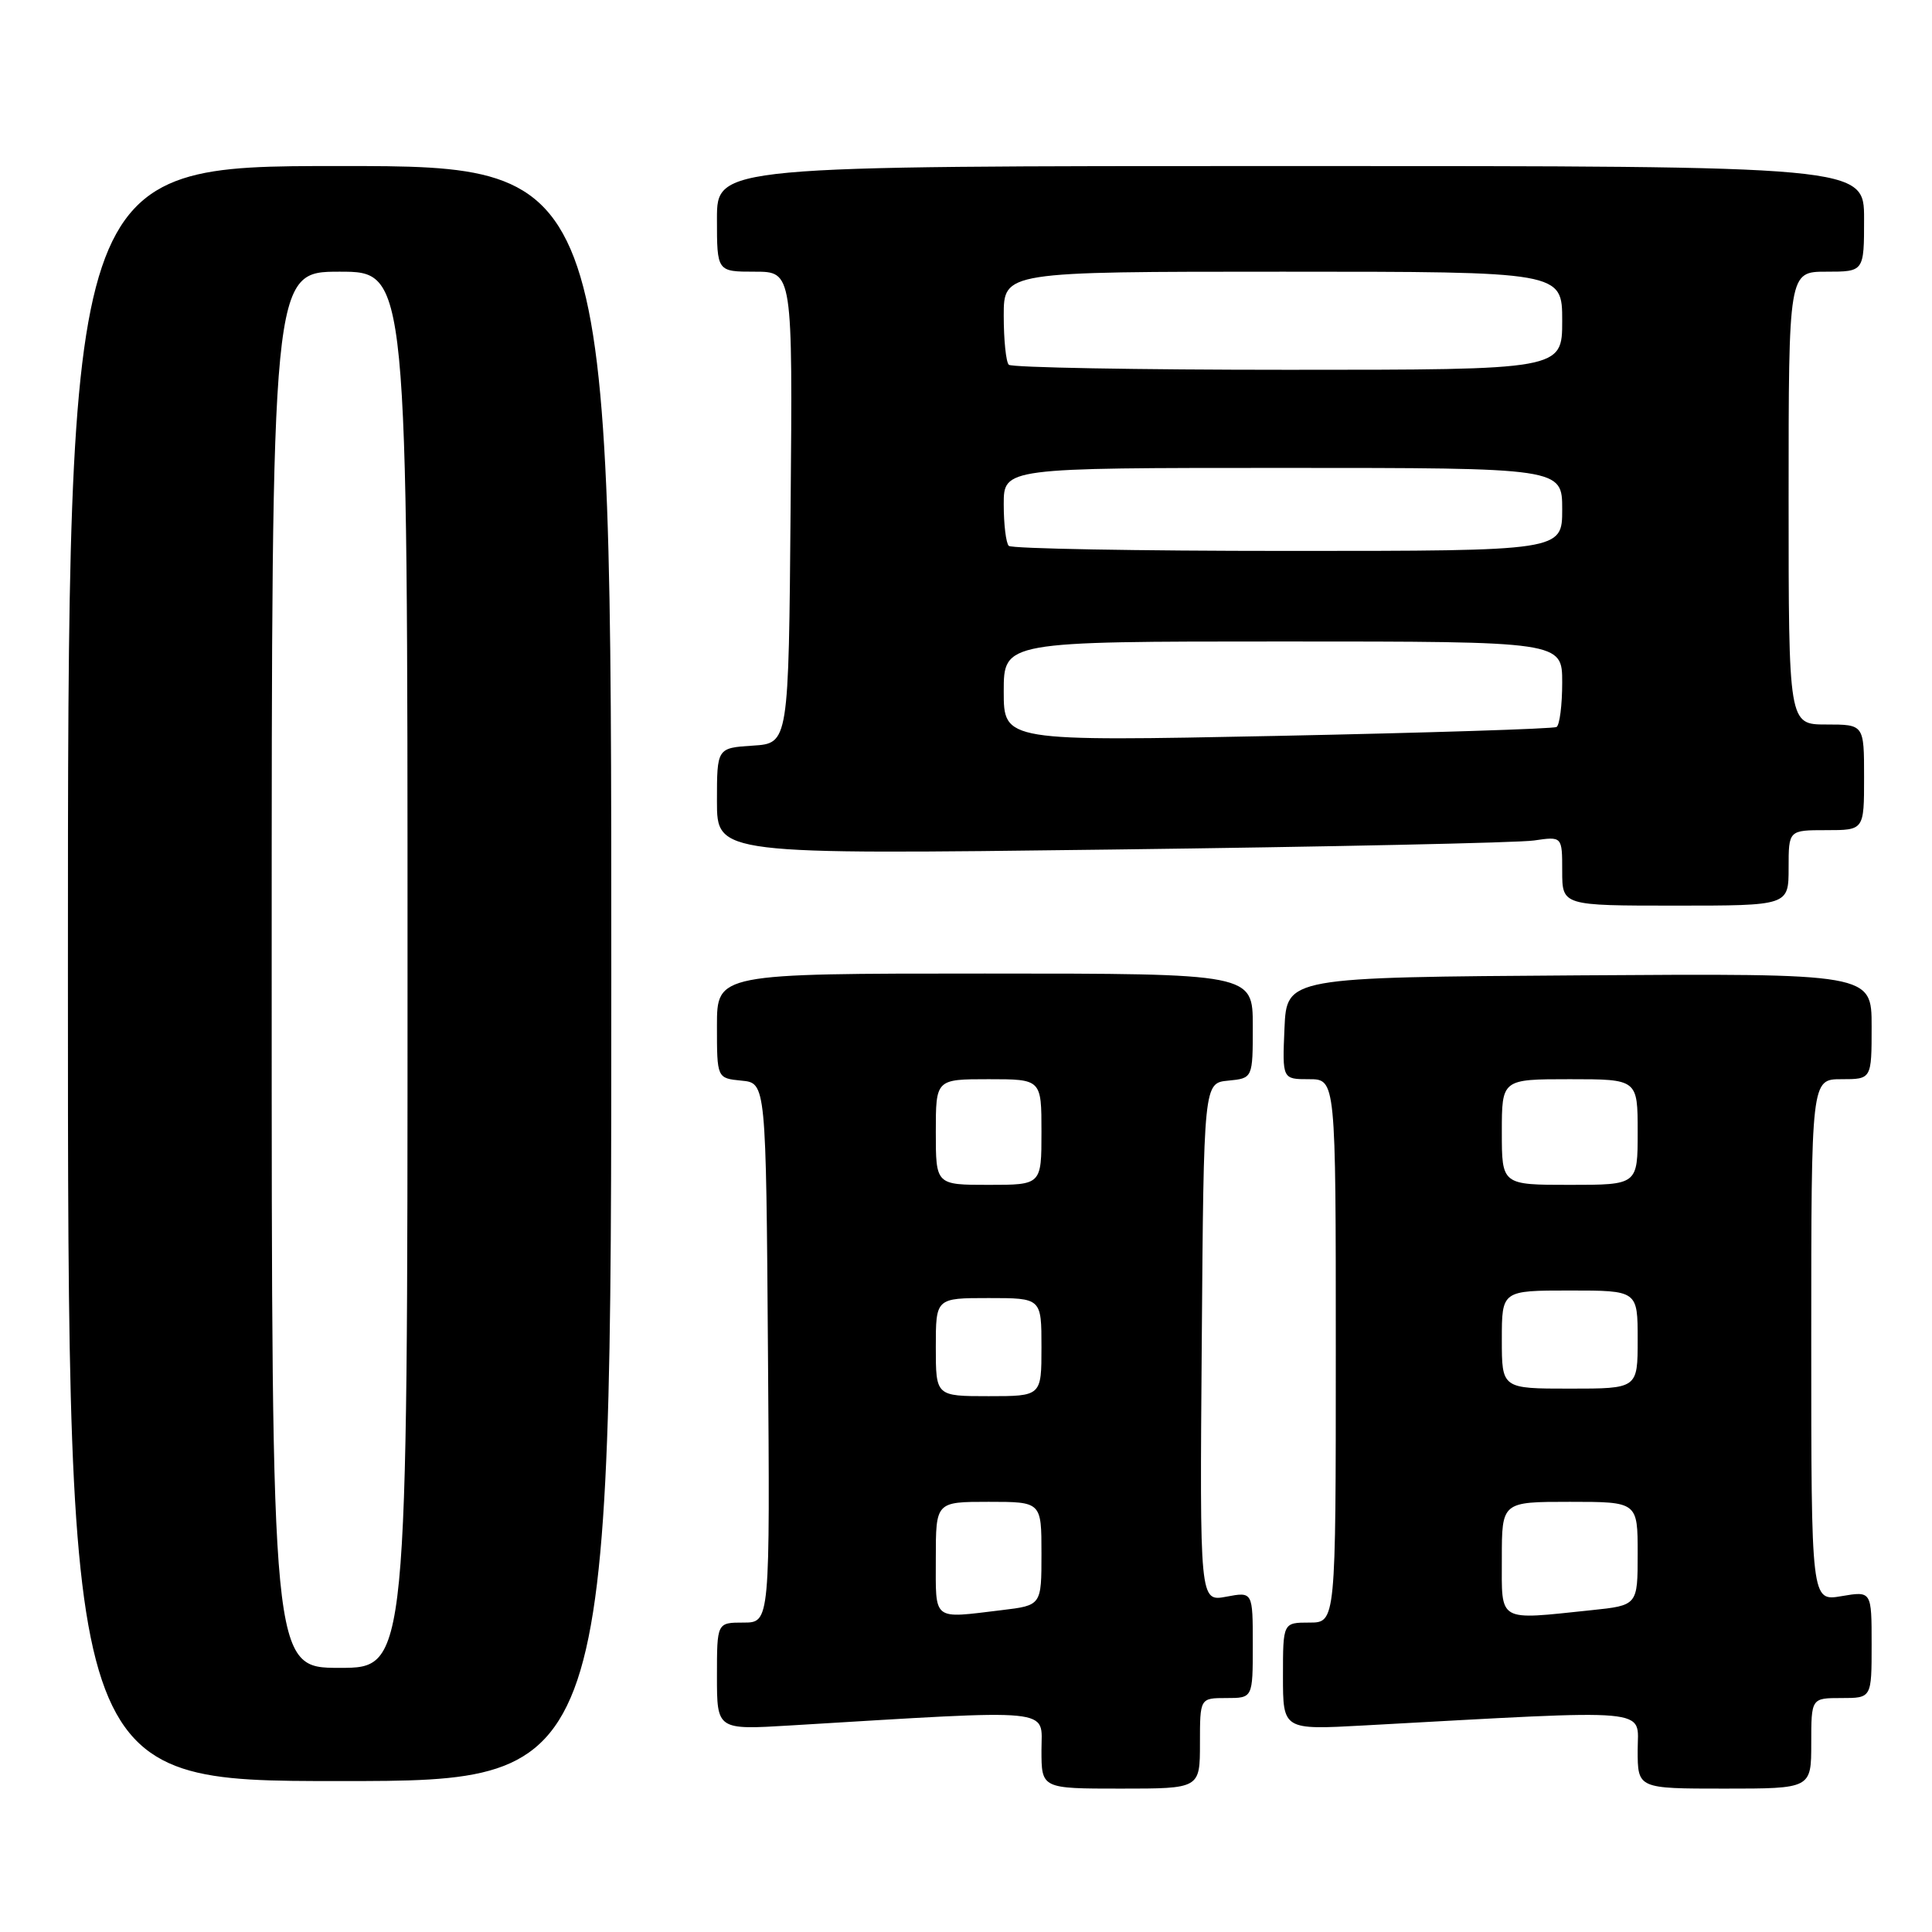 <?xml version="1.0" encoding="UTF-8" standalone="no"?>
<!DOCTYPE svg PUBLIC "-//W3C//DTD SVG 1.1//EN" "http://www.w3.org/Graphics/SVG/1.1/DTD/svg11.dtd" >
<svg xmlns="http://www.w3.org/2000/svg" xmlns:xlink="http://www.w3.org/1999/xlink" version="1.1" viewBox="0 0 256 256">
 <g >
 <path fill="currentColor"
d=" M 159.00 231.00 C 159.00 225.00 159.00 225.00 162.50 225.00 C 166.00 225.00 166.00 225.00 166.00 217.95 C 166.00 210.91 166.00 210.91 162.49 211.57 C 158.97 212.23 158.97 212.23 159.24 177.86 C 159.50 143.50 159.50 143.50 162.75 143.19 C 166.00 142.87 166.00 142.87 166.00 135.94 C 166.00 129.00 166.00 129.00 130.50 129.00 C 95.00 129.00 95.00 129.00 95.00 135.94 C 95.00 142.87 95.00 142.87 98.25 143.19 C 101.50 143.50 101.50 143.50 101.76 179.25 C 102.03 215.00 102.03 215.00 98.51 215.00 C 95.00 215.00 95.00 215.00 95.00 222.11 C 95.00 229.22 95.00 229.22 104.75 228.63 C 140.38 226.49 138.00 226.26 138.00 231.90 C 138.00 237.00 138.00 237.00 148.50 237.00 C 159.00 237.00 159.00 237.00 159.00 231.00 Z  M 240.00 231.00 C 240.00 225.00 240.00 225.00 244.00 225.00 C 248.00 225.00 248.00 225.00 248.00 217.91 C 248.00 210.82 248.00 210.82 244.00 211.50 C 240.00 212.18 240.00 212.18 240.00 177.59 C 240.00 143.00 240.00 143.00 244.00 143.00 C 248.00 143.00 248.00 143.00 248.00 135.99 C 248.00 128.98 248.00 128.98 209.25 129.24 C 170.50 129.50 170.50 129.50 170.20 136.25 C 169.91 143.00 169.91 143.00 173.45 143.00 C 177.00 143.00 177.00 143.00 177.00 179.00 C 177.00 215.00 177.00 215.00 173.50 215.00 C 170.00 215.00 170.00 215.00 170.00 222.11 C 170.00 229.22 170.00 229.22 180.75 228.63 C 219.74 226.50 217.00 226.25 217.00 231.90 C 217.00 237.00 217.00 237.00 228.50 237.00 C 240.00 237.00 240.00 237.00 240.00 231.00 Z  M 81.00 129.00 C 81.00 22.00 81.00 22.00 45.00 22.00 C 9.00 22.00 9.00 22.00 9.00 129.00 C 9.00 236.00 9.00 236.00 45.00 236.00 C 81.00 236.00 81.00 236.00 81.00 129.00 Z  M 237.00 115.00 C 237.00 110.00 237.00 110.00 242.00 110.00 C 247.00 110.00 247.00 110.00 247.00 103.00 C 247.00 96.00 247.00 96.00 242.00 96.00 C 237.00 96.00 237.00 96.00 237.00 66.00 C 237.00 36.00 237.00 36.00 242.00 36.00 C 247.00 36.00 247.00 36.00 247.00 29.00 C 247.00 22.00 247.00 22.00 171.00 22.00 C 95.00 22.00 95.00 22.00 95.00 29.00 C 95.00 36.00 95.00 36.00 100.01 36.00 C 105.03 36.00 105.03 36.00 104.76 67.25 C 104.50 98.50 104.50 98.50 99.75 98.80 C 95.00 99.11 95.00 99.11 95.00 106.17 C 95.00 113.23 95.00 113.23 147.25 112.57 C 175.99 112.21 201.19 111.67 203.25 111.37 C 207.00 110.82 207.00 110.82 207.00 115.41 C 207.00 120.00 207.00 120.00 222.00 120.00 C 237.00 120.00 237.00 120.00 237.00 115.00 Z  M 124.00 206.50 C 124.00 199.00 124.00 199.00 131.00 199.00 C 138.00 199.00 138.00 199.00 138.00 205.86 C 138.00 212.72 138.00 212.72 132.75 213.35 C 123.44 214.47 124.00 214.91 124.00 206.50 Z  M 124.00 178.50 C 124.00 172.00 124.00 172.00 131.00 172.00 C 138.00 172.00 138.00 172.00 138.00 178.50 C 138.00 185.00 138.00 185.00 131.00 185.00 C 124.00 185.00 124.00 185.00 124.00 178.50 Z  M 124.00 150.00 C 124.00 143.00 124.00 143.00 131.00 143.00 C 138.00 143.00 138.00 143.00 138.00 150.00 C 138.00 157.00 138.00 157.00 131.00 157.00 C 124.00 157.00 124.00 157.00 124.00 150.00 Z  M 199.00 206.50 C 199.00 199.00 199.00 199.00 208.00 199.00 C 217.00 199.00 217.00 199.00 217.00 205.86 C 217.00 212.72 217.00 212.72 210.85 213.36 C 198.31 214.67 199.00 215.07 199.00 206.50 Z  M 199.00 177.50 C 199.00 171.00 199.00 171.00 208.00 171.00 C 217.00 171.00 217.00 171.00 217.00 177.50 C 217.00 184.00 217.00 184.00 208.00 184.00 C 199.00 184.00 199.00 184.00 199.00 177.50 Z  M 199.00 150.00 C 199.00 143.00 199.00 143.00 208.00 143.00 C 217.00 143.00 217.00 143.00 217.00 150.00 C 217.00 157.00 217.00 157.00 208.00 157.00 C 199.00 157.00 199.00 157.00 199.00 150.00 Z  M 36.00 128.50 C 36.00 36.00 36.00 36.00 45.00 36.00 C 54.00 36.00 54.00 36.00 54.00 128.50 C 54.00 221.00 54.00 221.00 45.00 221.00 C 36.00 221.00 36.00 221.00 36.00 128.50 Z  M 133.00 91.62 C 133.00 85.00 133.00 85.00 170.00 85.00 C 207.00 85.00 207.00 85.00 207.00 90.44 C 207.00 93.43 206.66 96.08 206.25 96.33 C 205.84 96.57 189.19 97.10 169.25 97.51 C 133.00 98.24 133.00 98.24 133.00 91.62 Z  M 133.67 72.33 C 133.30 71.97 133.00 69.49 133.00 66.83 C 133.00 62.00 133.00 62.00 170.00 62.00 C 207.00 62.00 207.00 62.00 207.00 67.50 C 207.00 73.00 207.00 73.00 170.67 73.00 C 150.68 73.00 134.03 72.70 133.67 72.33 Z  M 133.67 48.33 C 133.30 47.97 133.00 45.04 133.00 41.83 C 133.00 36.00 133.00 36.00 170.00 36.00 C 207.00 36.00 207.00 36.00 207.00 42.50 C 207.00 49.00 207.00 49.00 170.67 49.00 C 150.68 49.00 134.03 48.70 133.67 48.33 Z "/>
</g>
</svg>